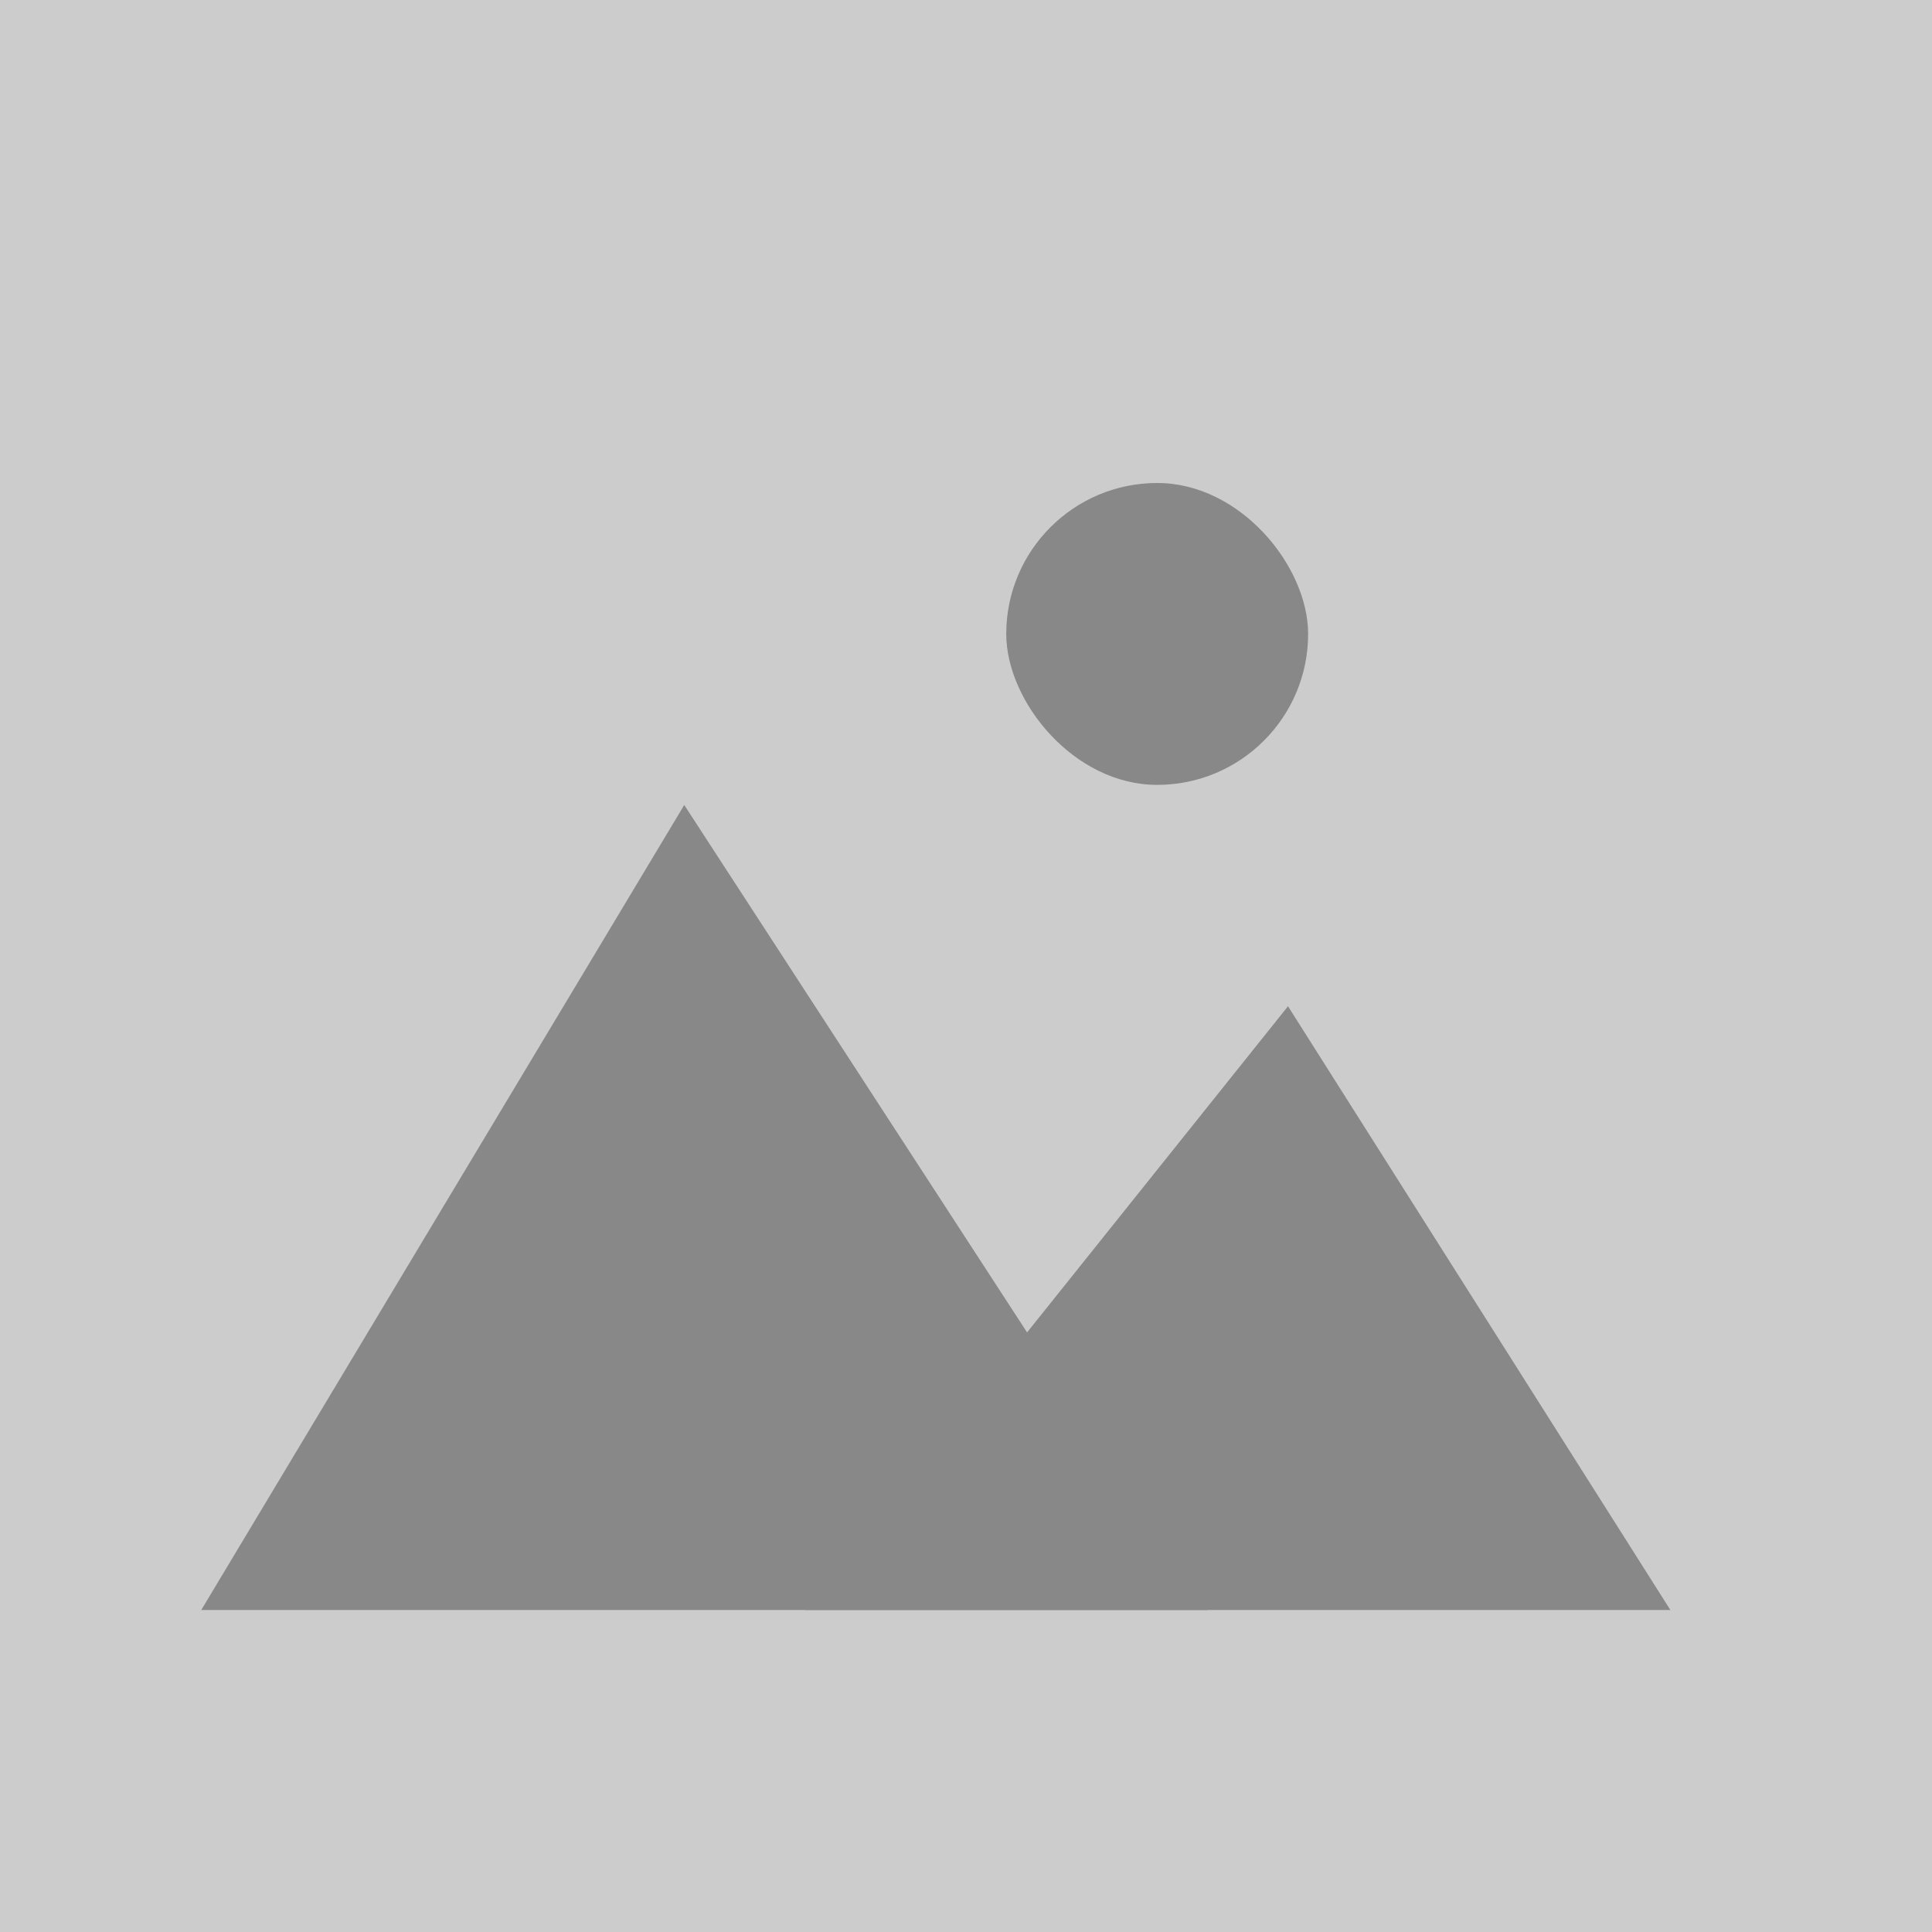 <?xml version="1.0" encoding="utf-8"?>
<svg version="1.1" xmlns="http://www.w3.org/2000/svg" height="96" width="96" viewBox="0 0 96 96">
    <rect width="96" height="96" fill="#ccc"/>
    <polygon points="10 80, 34 40, 60 80" fill="#888"/>
    <polygon points="40 80, 64 50, 83 80" fill="#888"/>
    <rect width="15" height="15" x="50" y="24" rx="100" fill="#888"/>
</svg>